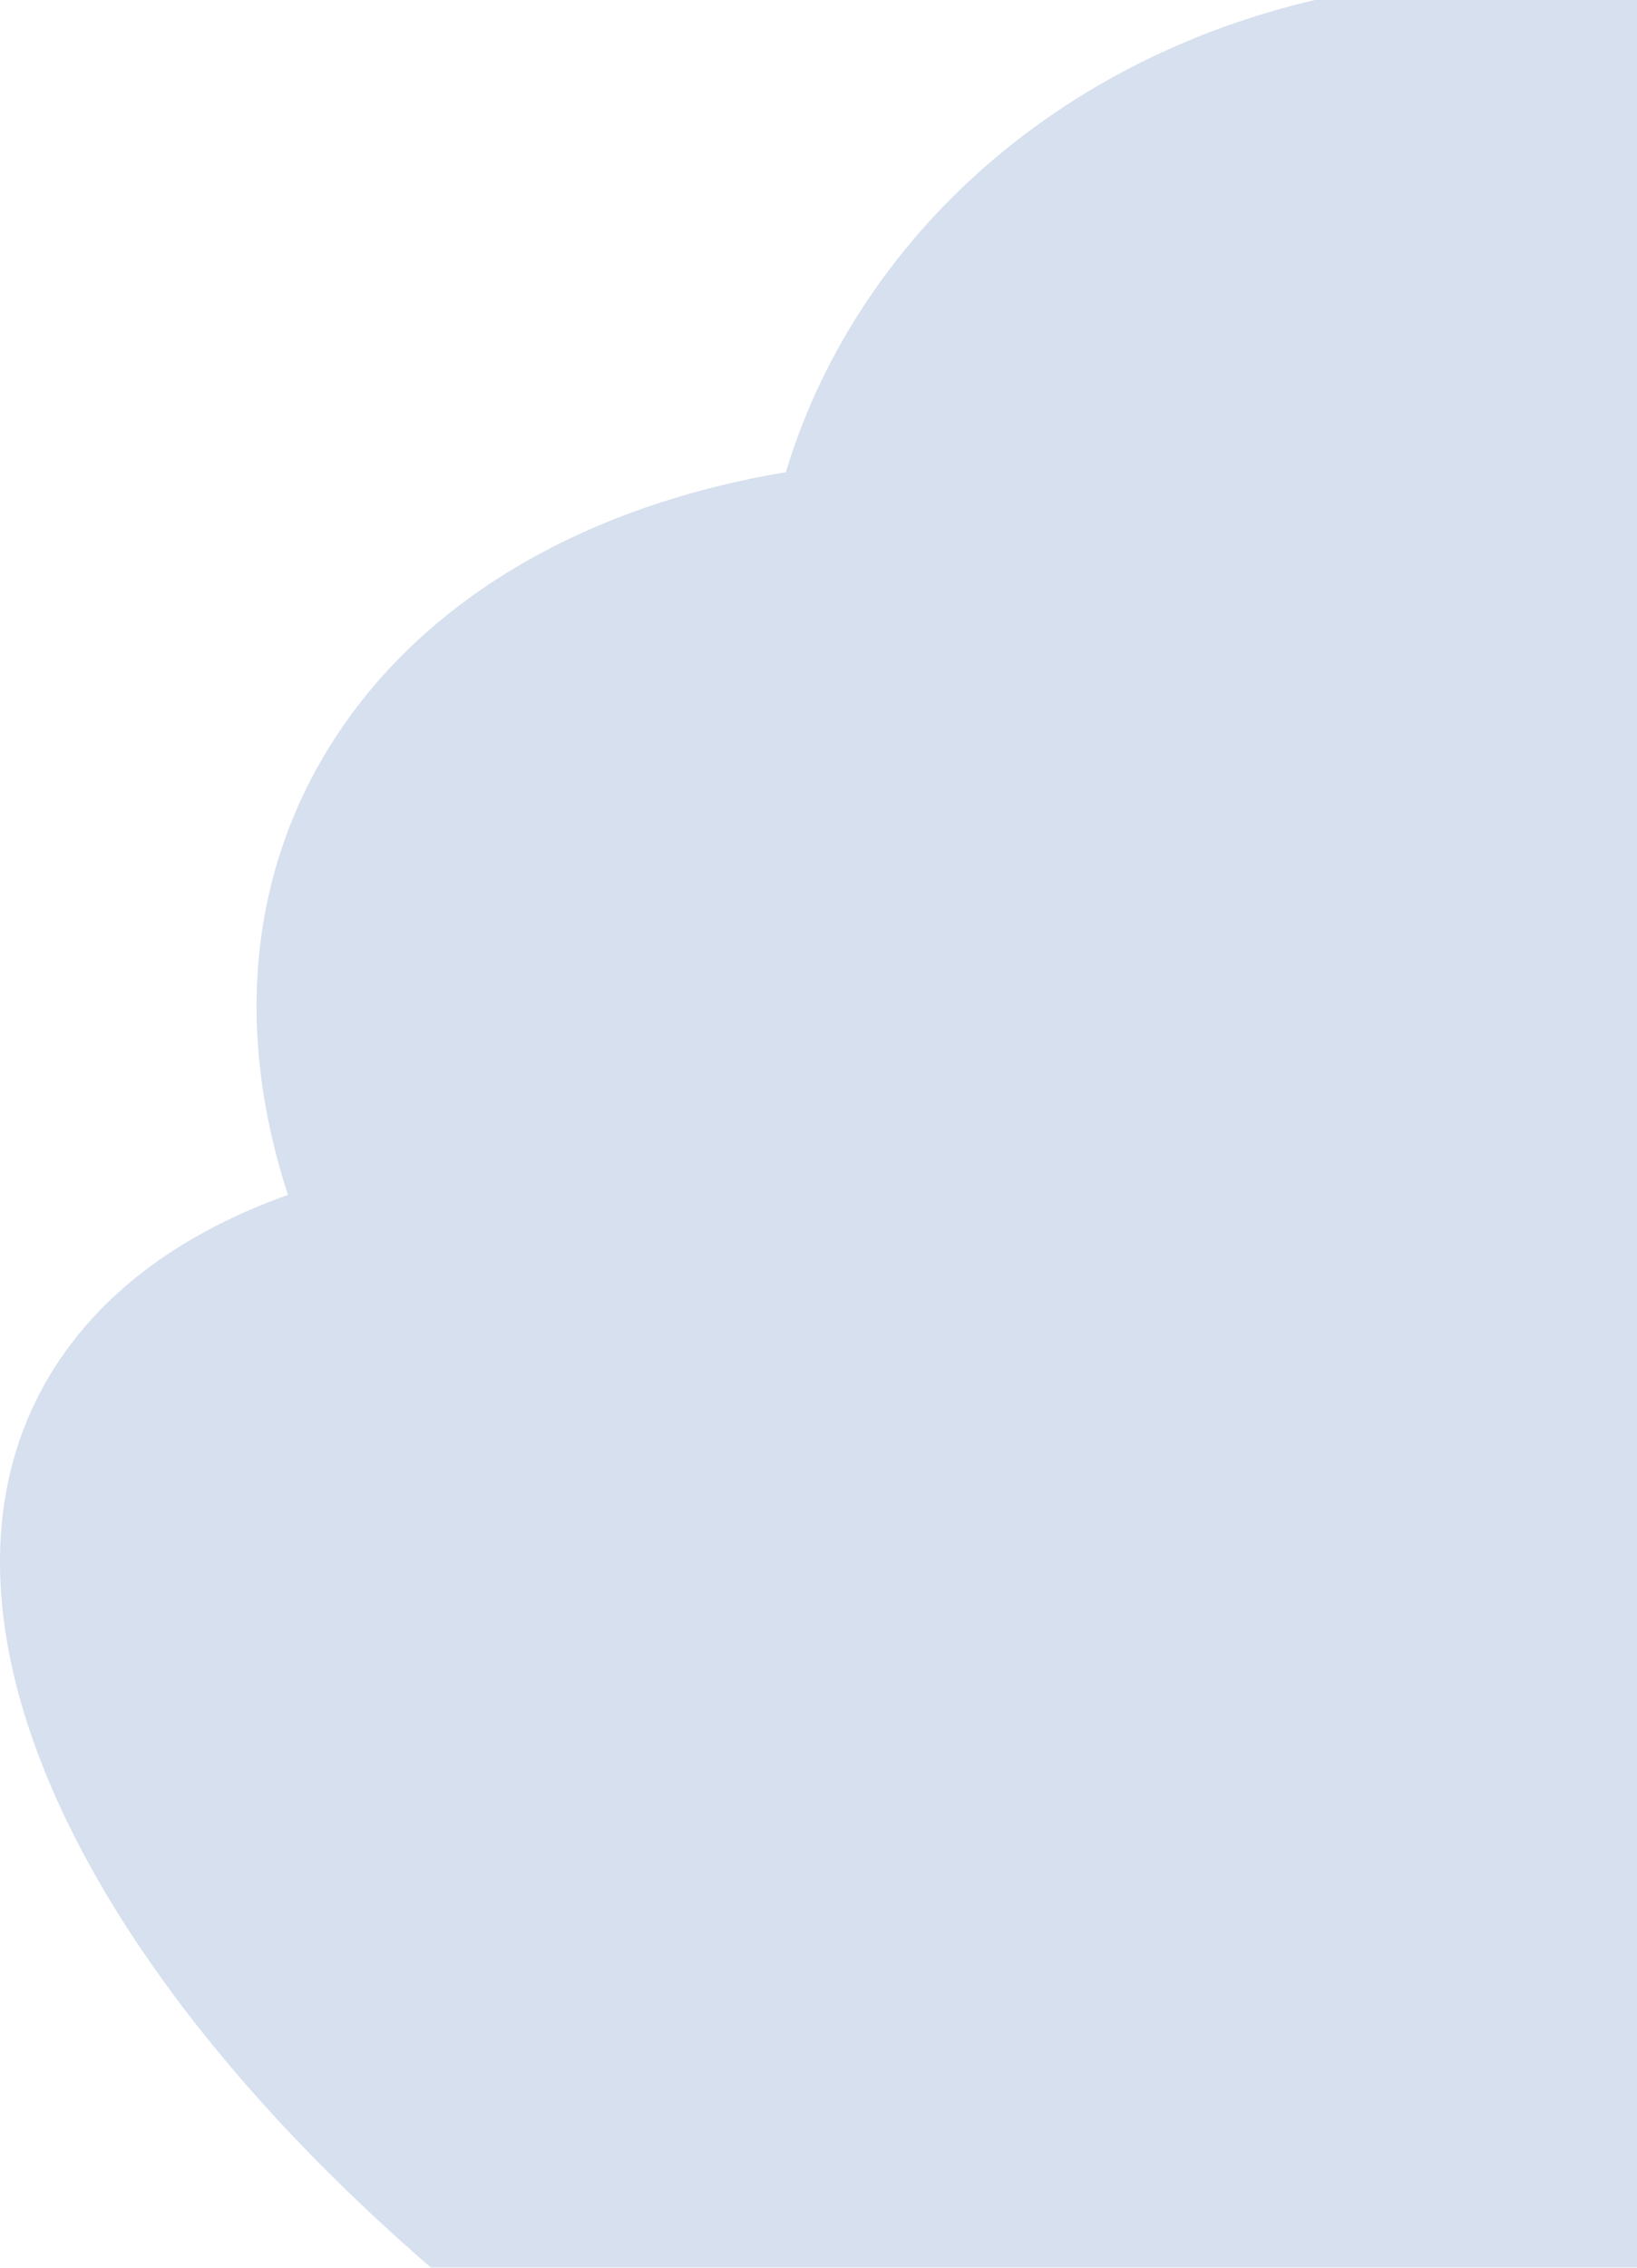 <svg width="390" height="540" viewBox="0 0 390 540" fill="none" xmlns="http://www.w3.org/2000/svg">
<g opacity="0.2">
<path d="M68.606 284.541C44.239 293.24 25.164 306.784 13.259 325.254C-35.658 401.143 54.997 531.445 215.744 616.292C376.49 701.14 546.456 708.402 595.373 632.513C634.252 572.198 584.966 477.512 482.4 398.593C484.163 396.255 485.843 393.85 487.436 391.379C512.442 352.586 511.17 304.954 488.906 259.716C496.41 252.034 503.198 243.579 509.124 234.387C558.041 158.498 529.636 61.053 445.679 16.738C361.723 -27.577 254.007 -1.981 205.09 73.908C197.112 86.284 191.19 99.234 187.231 112.434C140.735 120.187 101.744 141.726 79.585 176.102C58.831 208.301 56.178 246.588 68.606 284.541Z" fill="#3262AC"/>
<path d="M690 342.138C690 466.338 613.137 567.021 518.321 567.021C423.506 567.021 346.643 466.338 346.643 342.138C346.643 217.939 423.506 117.255 518.321 117.255C613.137 117.255 690 217.939 690 342.138Z" fill="#3262AC"/>
</g>
</svg>
